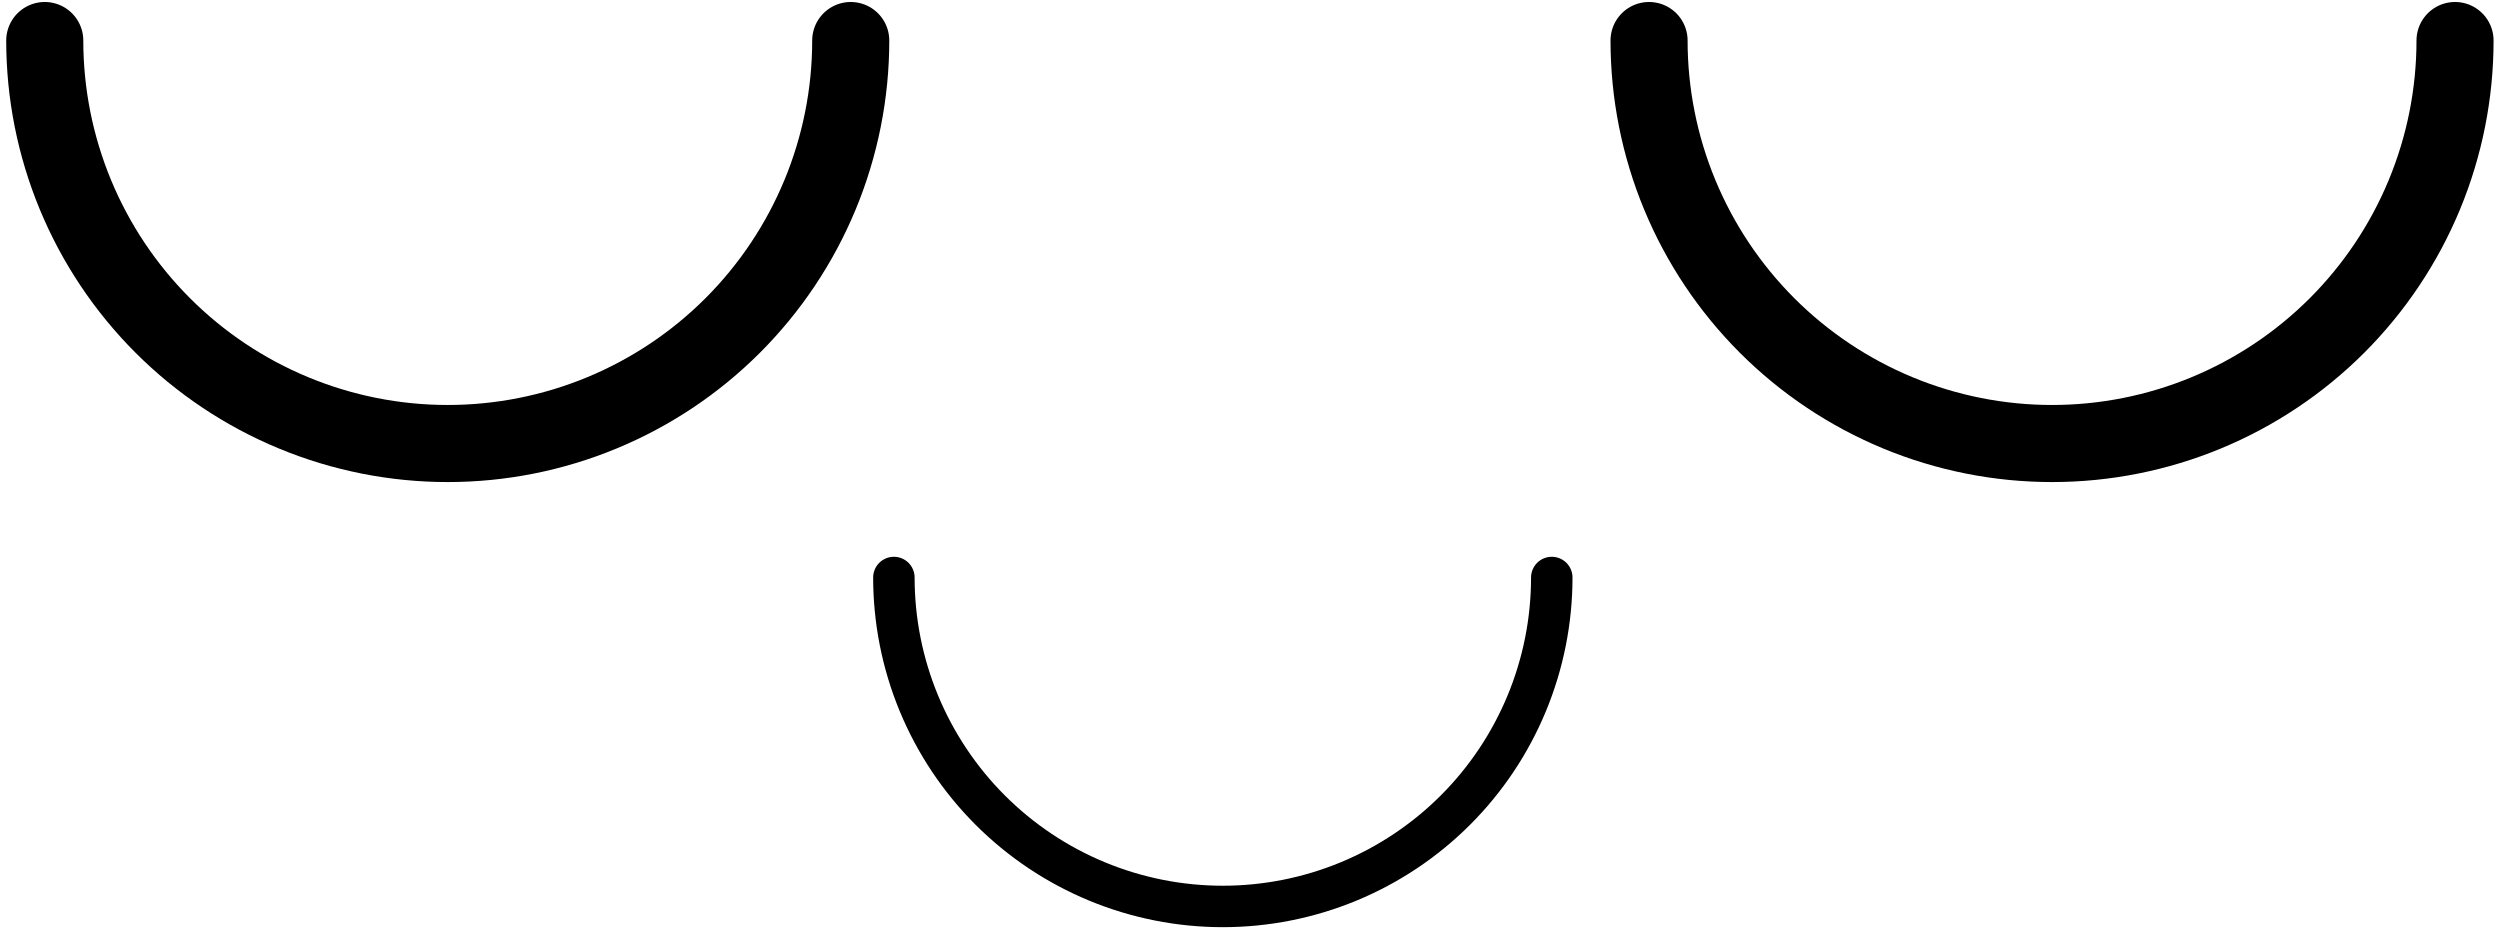 <svg width="228" height="85" viewBox="0 0 228 85" fill="none" xmlns="http://www.w3.org/2000/svg">
<g id="face 2">
<path id="path7834" d="M77.587 3.696C77.587 8.522 76.636 13.302 74.789 17.761C72.942 22.22 70.235 26.271 66.822 29.684C63.41 33.097 59.358 35.804 54.899 37.651C50.44 39.498 45.661 40.449 40.834 40.449C36.008 40.449 31.229 39.498 26.77 37.651C22.311 35.804 18.259 33.097 14.846 29.684C11.434 26.271 8.726 22.22 6.879 17.761C5.032 13.302 4.082 8.522 4.082 3.696" stroke="black" stroke-width="7.03" stroke-linecap="round" stroke-linejoin="round"/>
<path id="path7836" d="M223.899 3.696C223.899 8.522 222.949 13.302 221.102 17.761C219.255 22.22 216.547 26.271 213.135 29.684C209.722 33.097 205.67 35.804 201.211 37.651C196.752 39.498 191.973 40.449 187.147 40.449C182.32 40.449 177.541 39.498 173.082 37.651C168.623 35.804 164.571 33.097 161.159 29.684C157.746 26.271 155.039 22.22 153.192 17.761C151.345 13.302 150.394 8.522 150.394 3.696" stroke="black" stroke-width="7.03" stroke-linecap="round" stroke-linejoin="round"/>
<path id="path7838" d="M141.522 52.668C141.522 56.608 140.746 60.509 139.238 64.149C137.73 67.789 135.521 71.096 132.735 73.882C129.949 76.667 126.642 78.877 123.002 80.385C119.362 81.892 115.461 82.668 111.522 82.668C107.582 82.668 103.681 81.892 100.041 80.385C96.401 78.877 93.094 76.667 90.308 73.882C87.523 71.096 85.313 67.788 83.805 64.149C82.298 60.509 81.522 56.608 81.522 52.668" stroke="black" stroke-width="3.78" stroke-linecap="round" stroke-linejoin="round"/>
</g>
</svg>

